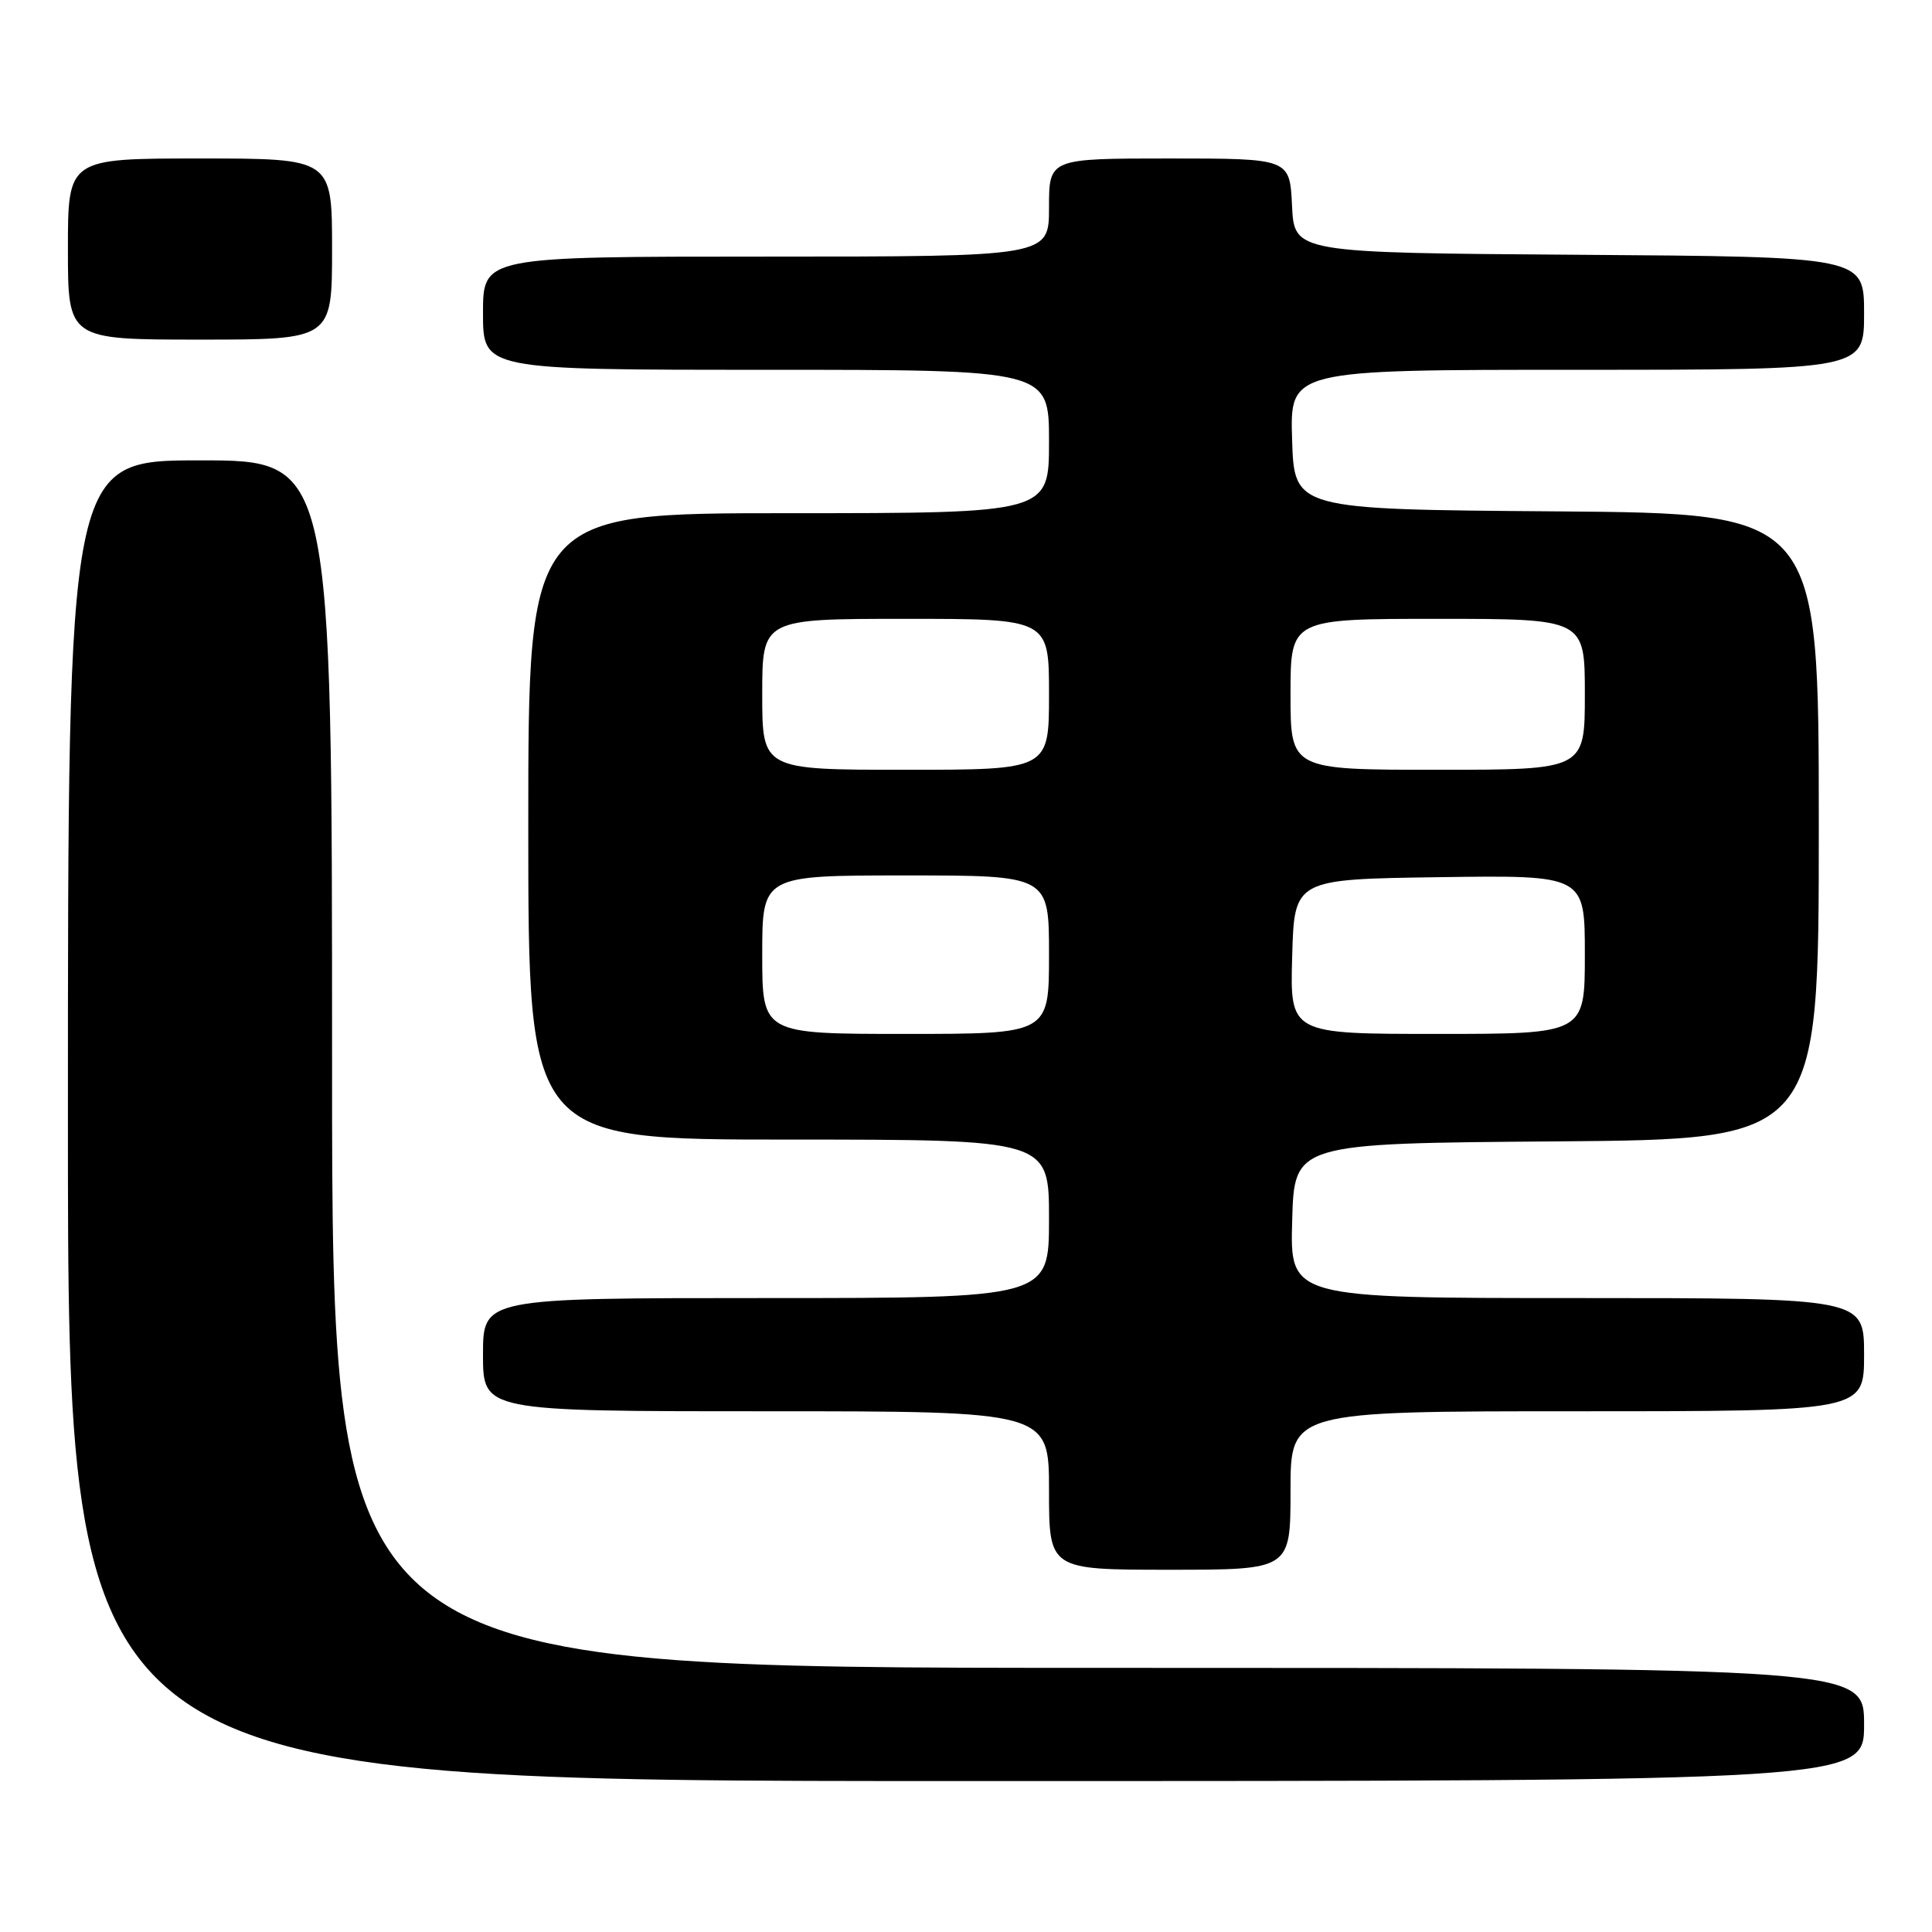 <?xml version="1.0" encoding="UTF-8" standalone="no"?>
<!DOCTYPE svg PUBLIC "-//W3C//DTD SVG 1.1//EN" "http://www.w3.org/Graphics/SVG/1.1/DTD/svg11.dtd" >
<svg xmlns="http://www.w3.org/2000/svg" xmlns:xlink="http://www.w3.org/1999/xlink" version="1.1" viewBox="0 0 256 256">
 <g >
 <path fill="currentColor"
d=" M 247.00 228.50 C 247.00 221.00 247.00 221.00 145.50 221.00 C 44.00 221.00 44.00 221.00 44.00 141.00 C 44.00 61.00 44.00 61.00 26.50 61.00 C 9.00 61.00 9.00 61.00 9.00 148.50 C 9.00 236.00 9.00 236.00 128.00 236.00 C 247.00 236.00 247.00 236.00 247.00 228.50 Z  M 171.00 197.50 C 171.00 187.00 171.00 187.00 209.00 187.00 C 247.00 187.00 247.00 187.00 247.00 179.50 C 247.00 172.00 247.00 172.00 208.97 172.00 C 170.93 172.00 170.93 172.00 171.22 161.75 C 171.50 151.50 171.50 151.50 206.25 151.24 C 241.00 150.97 241.00 150.97 241.00 109.50 C 241.00 68.03 241.00 68.03 206.25 67.76 C 171.50 67.50 171.50 67.50 171.21 58.25 C 170.92 49.00 170.92 49.00 208.96 49.00 C 247.00 49.00 247.00 49.00 247.00 41.51 C 247.00 34.02 247.00 34.02 209.25 33.76 C 171.50 33.50 171.50 33.50 171.20 27.25 C 170.90 21.00 170.90 21.00 154.95 21.00 C 139.00 21.00 139.00 21.00 139.00 27.50 C 139.00 34.00 139.00 34.00 101.50 34.00 C 64.00 34.00 64.00 34.00 64.00 41.50 C 64.00 49.00 64.00 49.00 101.50 49.00 C 139.00 49.00 139.00 49.00 139.00 58.50 C 139.00 68.00 139.00 68.00 104.50 68.00 C 70.00 68.00 70.00 68.00 70.00 109.50 C 70.00 151.00 70.00 151.00 104.50 151.00 C 139.00 151.00 139.00 151.00 139.00 161.50 C 139.00 172.00 139.00 172.00 101.50 172.00 C 64.00 172.00 64.00 172.00 64.00 179.50 C 64.00 187.00 64.00 187.00 101.50 187.00 C 139.00 187.00 139.00 187.00 139.00 197.50 C 139.00 208.00 139.00 208.00 155.00 208.00 C 171.00 208.00 171.00 208.00 171.00 197.50 Z  M 44.00 33.00 C 44.00 21.00 44.00 21.00 26.50 21.00 C 9.00 21.00 9.00 21.00 9.00 33.00 C 9.00 45.00 9.00 45.00 26.50 45.00 C 44.00 45.00 44.00 45.00 44.00 33.00 Z  M 101.00 126.50 C 101.00 116.00 101.00 116.00 120.00 116.00 C 139.00 116.00 139.00 116.00 139.00 126.50 C 139.00 137.00 139.00 137.00 120.00 137.00 C 101.00 137.00 101.00 137.00 101.00 126.50 Z  M 171.22 126.75 C 171.50 116.50 171.50 116.50 190.75 116.23 C 210.00 115.96 210.00 115.96 210.00 126.48 C 210.00 137.00 210.00 137.00 190.47 137.00 C 170.93 137.00 170.93 137.00 171.22 126.75 Z  M 101.00 92.00 C 101.00 82.00 101.00 82.00 120.00 82.00 C 139.00 82.00 139.00 82.00 139.00 92.00 C 139.00 102.00 139.00 102.00 120.00 102.00 C 101.00 102.00 101.00 102.00 101.00 92.00 Z  M 171.00 92.00 C 171.00 82.00 171.00 82.00 190.50 82.00 C 210.00 82.00 210.00 82.00 210.00 92.00 C 210.00 102.00 210.00 102.00 190.50 102.00 C 171.00 102.00 171.00 102.00 171.00 92.00 Z "/>
</g>
</svg>